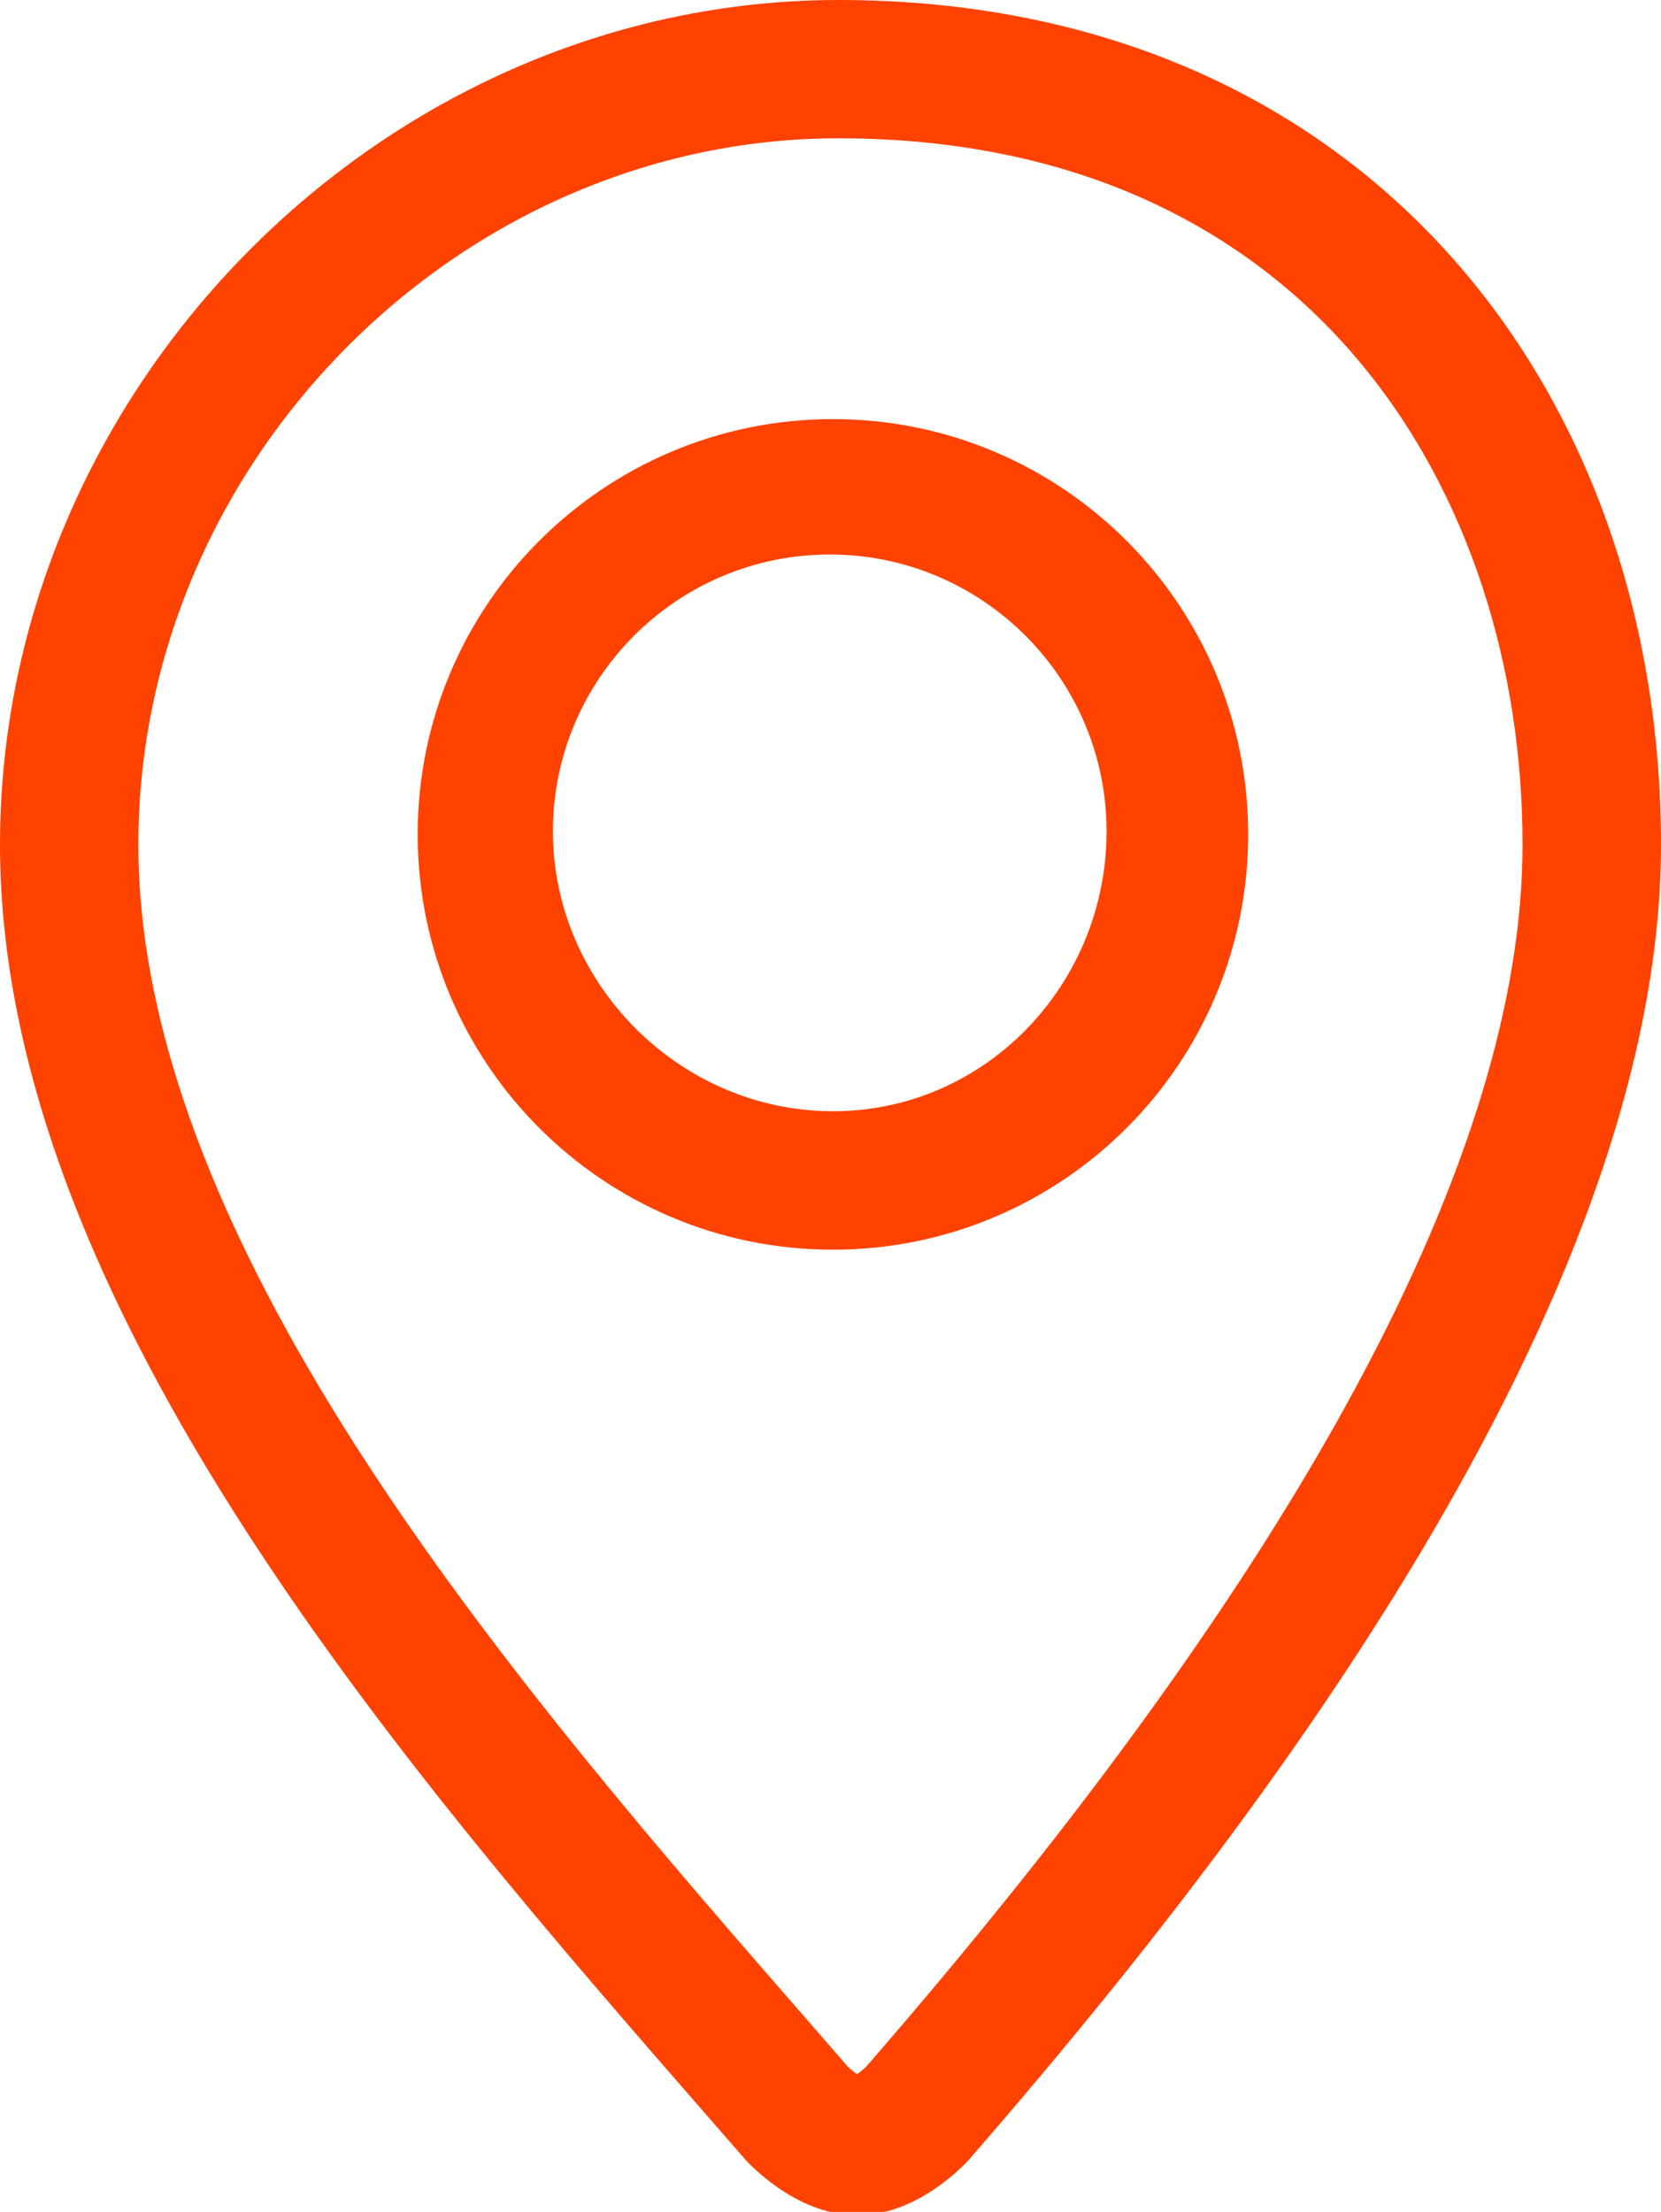 <?xml version="1.0" encoding="utf-8"?>
<!-- Generator: Adobe Illustrator 15.0.0, SVG Export Plug-In . SVG Version: 6.00 Build 0)  -->
<!DOCTYPE svg PUBLIC "-//W3C//DTD SVG 1.1//EN" "http://www.w3.org/Graphics/SVG/1.1/DTD/svg11.dtd">
<svg version="1.1" id="Layer_1" xmlns="http://www.w3.org/2000/svg" xmlns:xlink="http://www.w3.org/1999/xlink" x="0px" y="0px"
	 width="50px" height="66.577px" viewBox="375 366.38 50 66.577" enable-background="new 375 366.38 50 66.577"
	 xml:space="preserve">
<path fill="#FF4200" d="M400.237,366.38c-13.665,0-25.237,11.64-25.237,25.425c0,14.438,13.415,29.203,22.438,39.58
	c0.035,0.041,1.494,1.66,3.289,1.66h0.159c1.798,0,3.245-1.619,3.281-1.66c8.466-9.733,20.833-25.786,20.833-39.58
	C425,378.018,415.973,366.38,400.237,366.38L400.237,366.38z M401.073,428.589c-0.073,0.072-0.18,0.154-0.273,0.223
	c-0.096-0.066-0.2-0.15-0.276-0.223l-1.09-1.254c-8.555-9.813-20.269-23.253-20.269-35.532c0-11.525,9.65-21.26,21.071-21.26
	c14.228,0,20.596,10.677,20.596,21.26c0,9.321-6.649,21.7-19.761,36.786H401.073z M400.073,378.995c-6.902,0-12.5,5.596-12.5,12.5
	c0,6.904,5.598,12.5,12.5,12.5s12.5-5.598,12.5-12.5C412.573,384.593,406.977,378.995,400.073,378.995z M400.073,399.828
	c-4.596,0-8.429-3.829-8.429-8.425s3.738-8.333,8.333-8.333c4.598,0,8.333,3.738,8.333,8.333
	C408.313,395.999,404.671,399.828,400.073,399.828z"/>
</svg>
